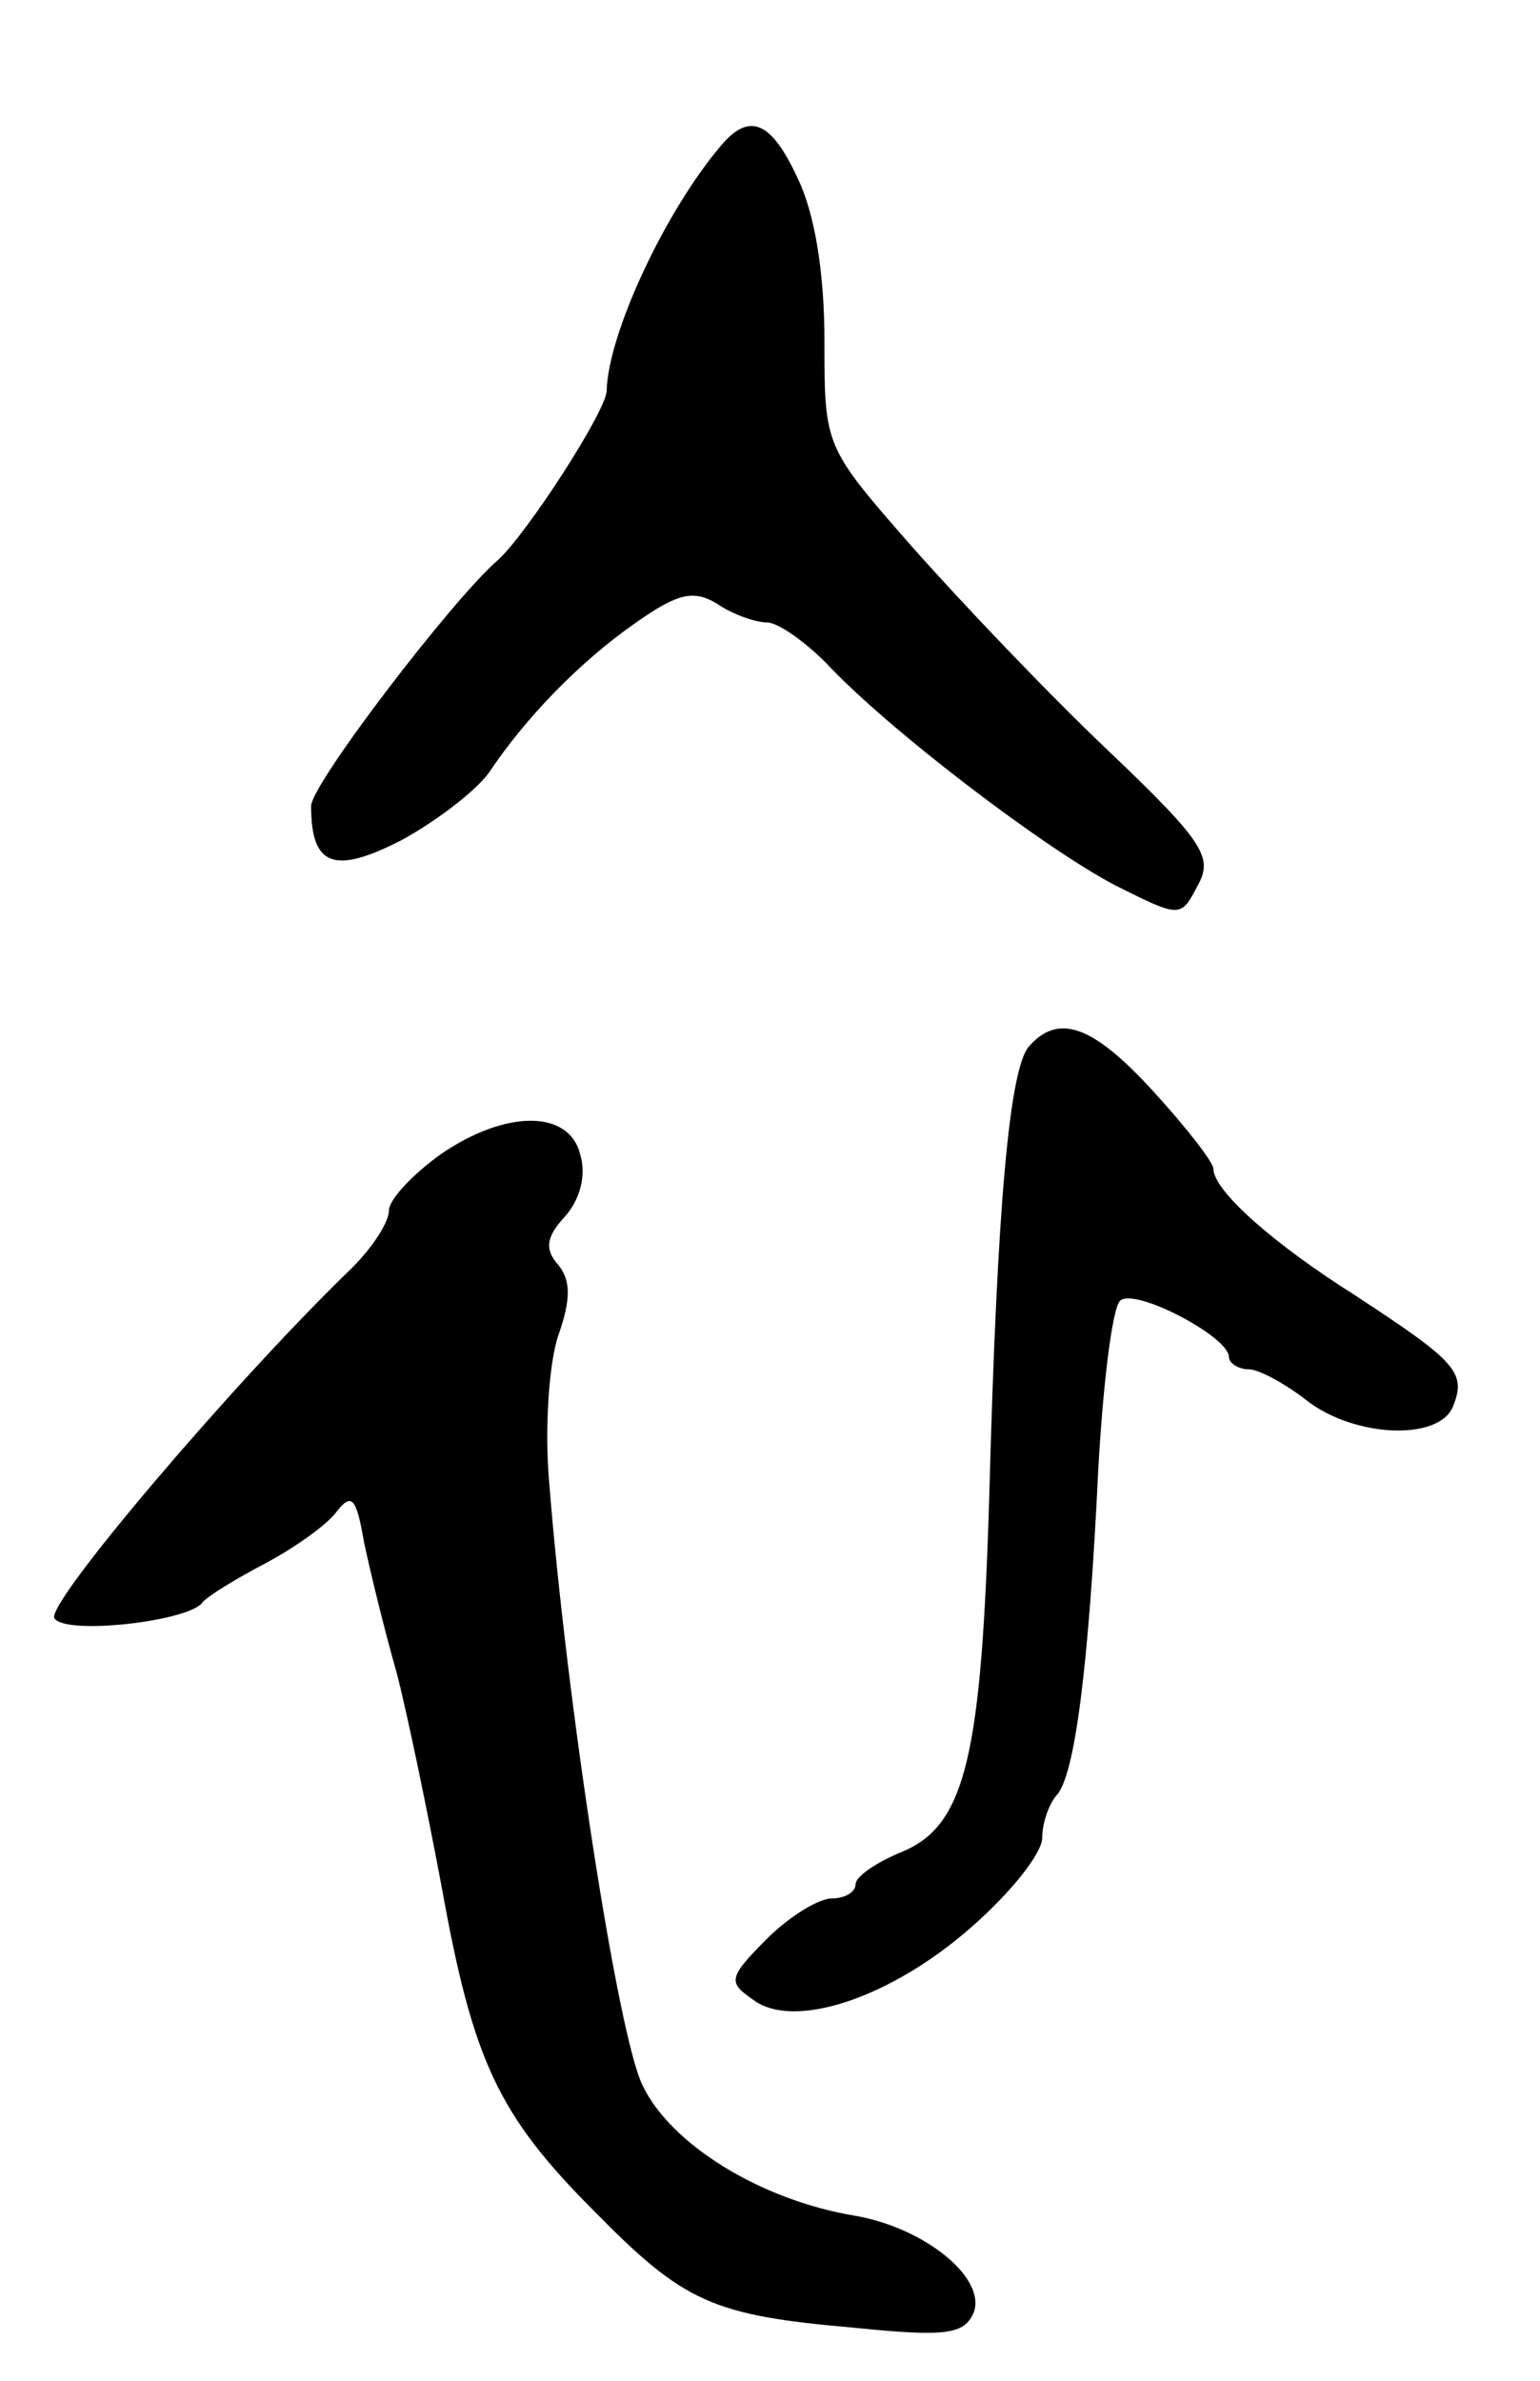 <svg version="1.0" xmlns="http://www.w3.org/2000/svg"
 width="99pt" height="153pt" viewBox="0 0 99 153"
 preserveAspectRatio="xMidYMid meet">
<g transform="translate(0,153) scale(0.1,-0.1)"
fill="#000000" stroke="none">
<path d="M464 1437 c-36 -42 -73 -121 -74 -158 0 -13 -52 -93 -70 -109 -29
-25 -120 -144 -120 -158 0 -39 15 -44 58 -22 22 12 47 31 56 43 24 36 59 72
95 97 27 19 37 21 52 12 10 -7 25 -12 32 -12 7 0 24 -12 38 -26 39 -42 140
-119 186 -143 42 -21 42 -21 53 0 10 18 4 28 -58 87 -39 37 -95 96 -126 131
-56 64 -56 64 -56 132 0 43 -6 81 -17 104 -17 37 -31 43 -49 22z"/>
<path d="M661 857 c-12 -16 -20 -100 -25 -287 -5 -168 -15 -213 -56 -230 -17
-7 -30 -16 -30 -21 0 -5 -7 -9 -15 -9 -9 0 -28 -12 -42 -26 -25 -25 -25 -28
-9 -39 26 -20 89 1 141 47 25 22 45 47 45 57 0 9 4 21 9 27 12 12 21 84 27
209 3 55 9 104 14 109 9 9 70 -23 70 -36 0 -4 6 -8 13 -8 6 0 23 -9 37 -20 31
-24 85 -26 94 -4 9 22 2 29 -62 71 -54 34 -92 68 -92 82 0 4 -17 26 -38 49
-40 44 -62 51 -81 29z"/>
<path d="M283 788 c-18 -13 -33 -29 -33 -36 0 -8 -12 -26 -27 -40 -74 -72
-194 -213 -188 -222 7 -11 86 -2 95 10 3 4 21 15 40 25 19 10 40 25 46 33 10
13 13 10 18 -19 4 -19 13 -56 21 -84 7 -27 20 -90 29 -138 20 -111 36 -146 98
-208 58 -59 76 -67 168 -75 59 -6 70 -4 76 10 8 22 -31 54 -76 62 -61 10 -119
46 -137 84 -16 33 -49 248 -60 388 -3 34 0 77 6 94 8 23 8 35 0 45 -9 10 -8
18 4 31 10 11 14 27 10 40 -7 29 -48 29 -90 0z"/>
</g>
</svg>
